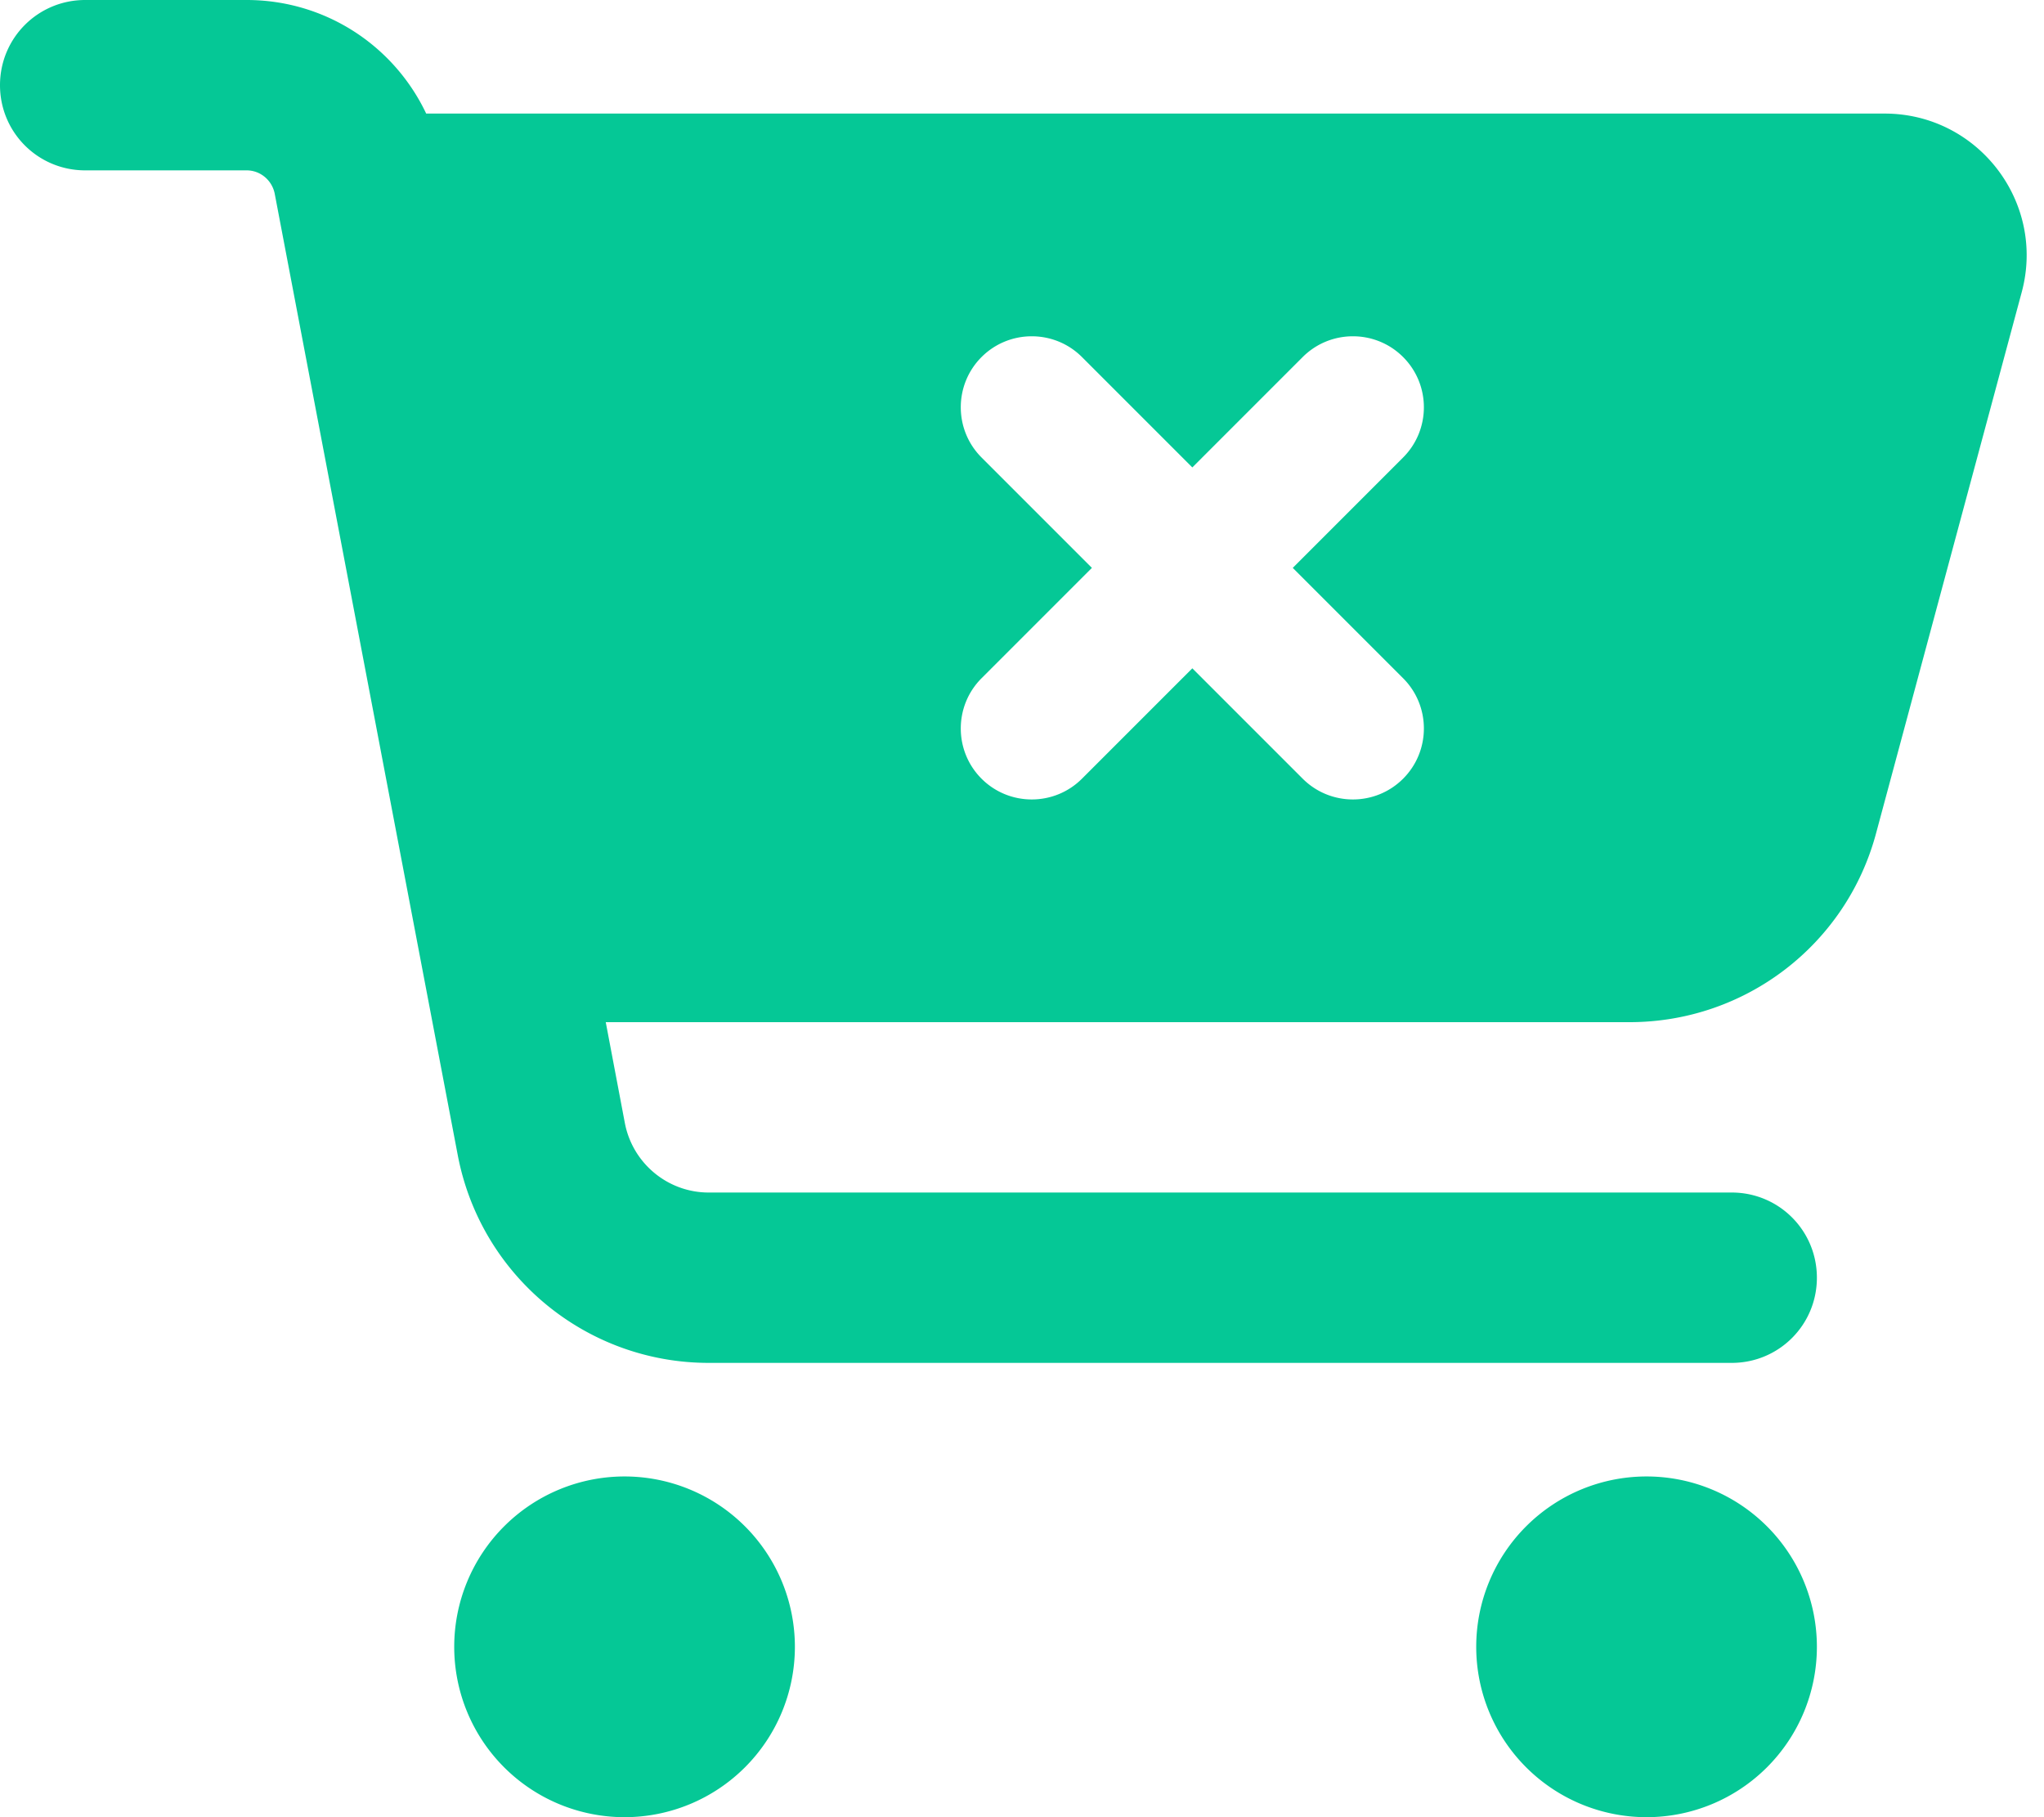 <svg xmlns="http://www.w3.org/2000/svg" viewBox="0 0 576 512"><path d="M24 0C10.7 0 0 10.7 0 24S10.7 48 24 48l45.5 0c3.8 0 7.1 2.7 7.9 6.5l51.6 271c6.5 34 36.2 58.5 70.7 58.5L488 384c13.3 0 24-10.7 24-24s-10.7-24-24-24l-288.3 0c-11.5 0-21.4-8.2-23.6-19.5L170.7 288l288.5 0c32.6 0 61.1-21.8 69.5-53.3l41-152.3C576.6 57 557.4 32 531.1 32l-411 0C111 12.8 91.6 0 69.5 0L24 0zM176 512a48 48 0 1 0 0-96 48 48 0 1 0 0 96zm336-48a48 48 0 1 0 -96 0 48 48 0 1 0 96 0zM395.4 128.9L364.3 160l31.1 31.1c7.8 7.8 7.8 20.5 0 28.3s-20.5 7.8-28.3 0L336 188.3l-31.1 31.1c-7.8 7.8-20.5 7.8-28.3 0s-7.8-20.5 0-28.3L307.7 160l-31.1-31.1c-7.8-7.8-7.8-20.5 0-28.3s20.5-7.8 28.3 0L336 131.7l31.1-31.1c7.8-7.8 20.5-7.8 28.3 0s7.8 20.5 0 28.3z" fill="#05c896" /></svg>